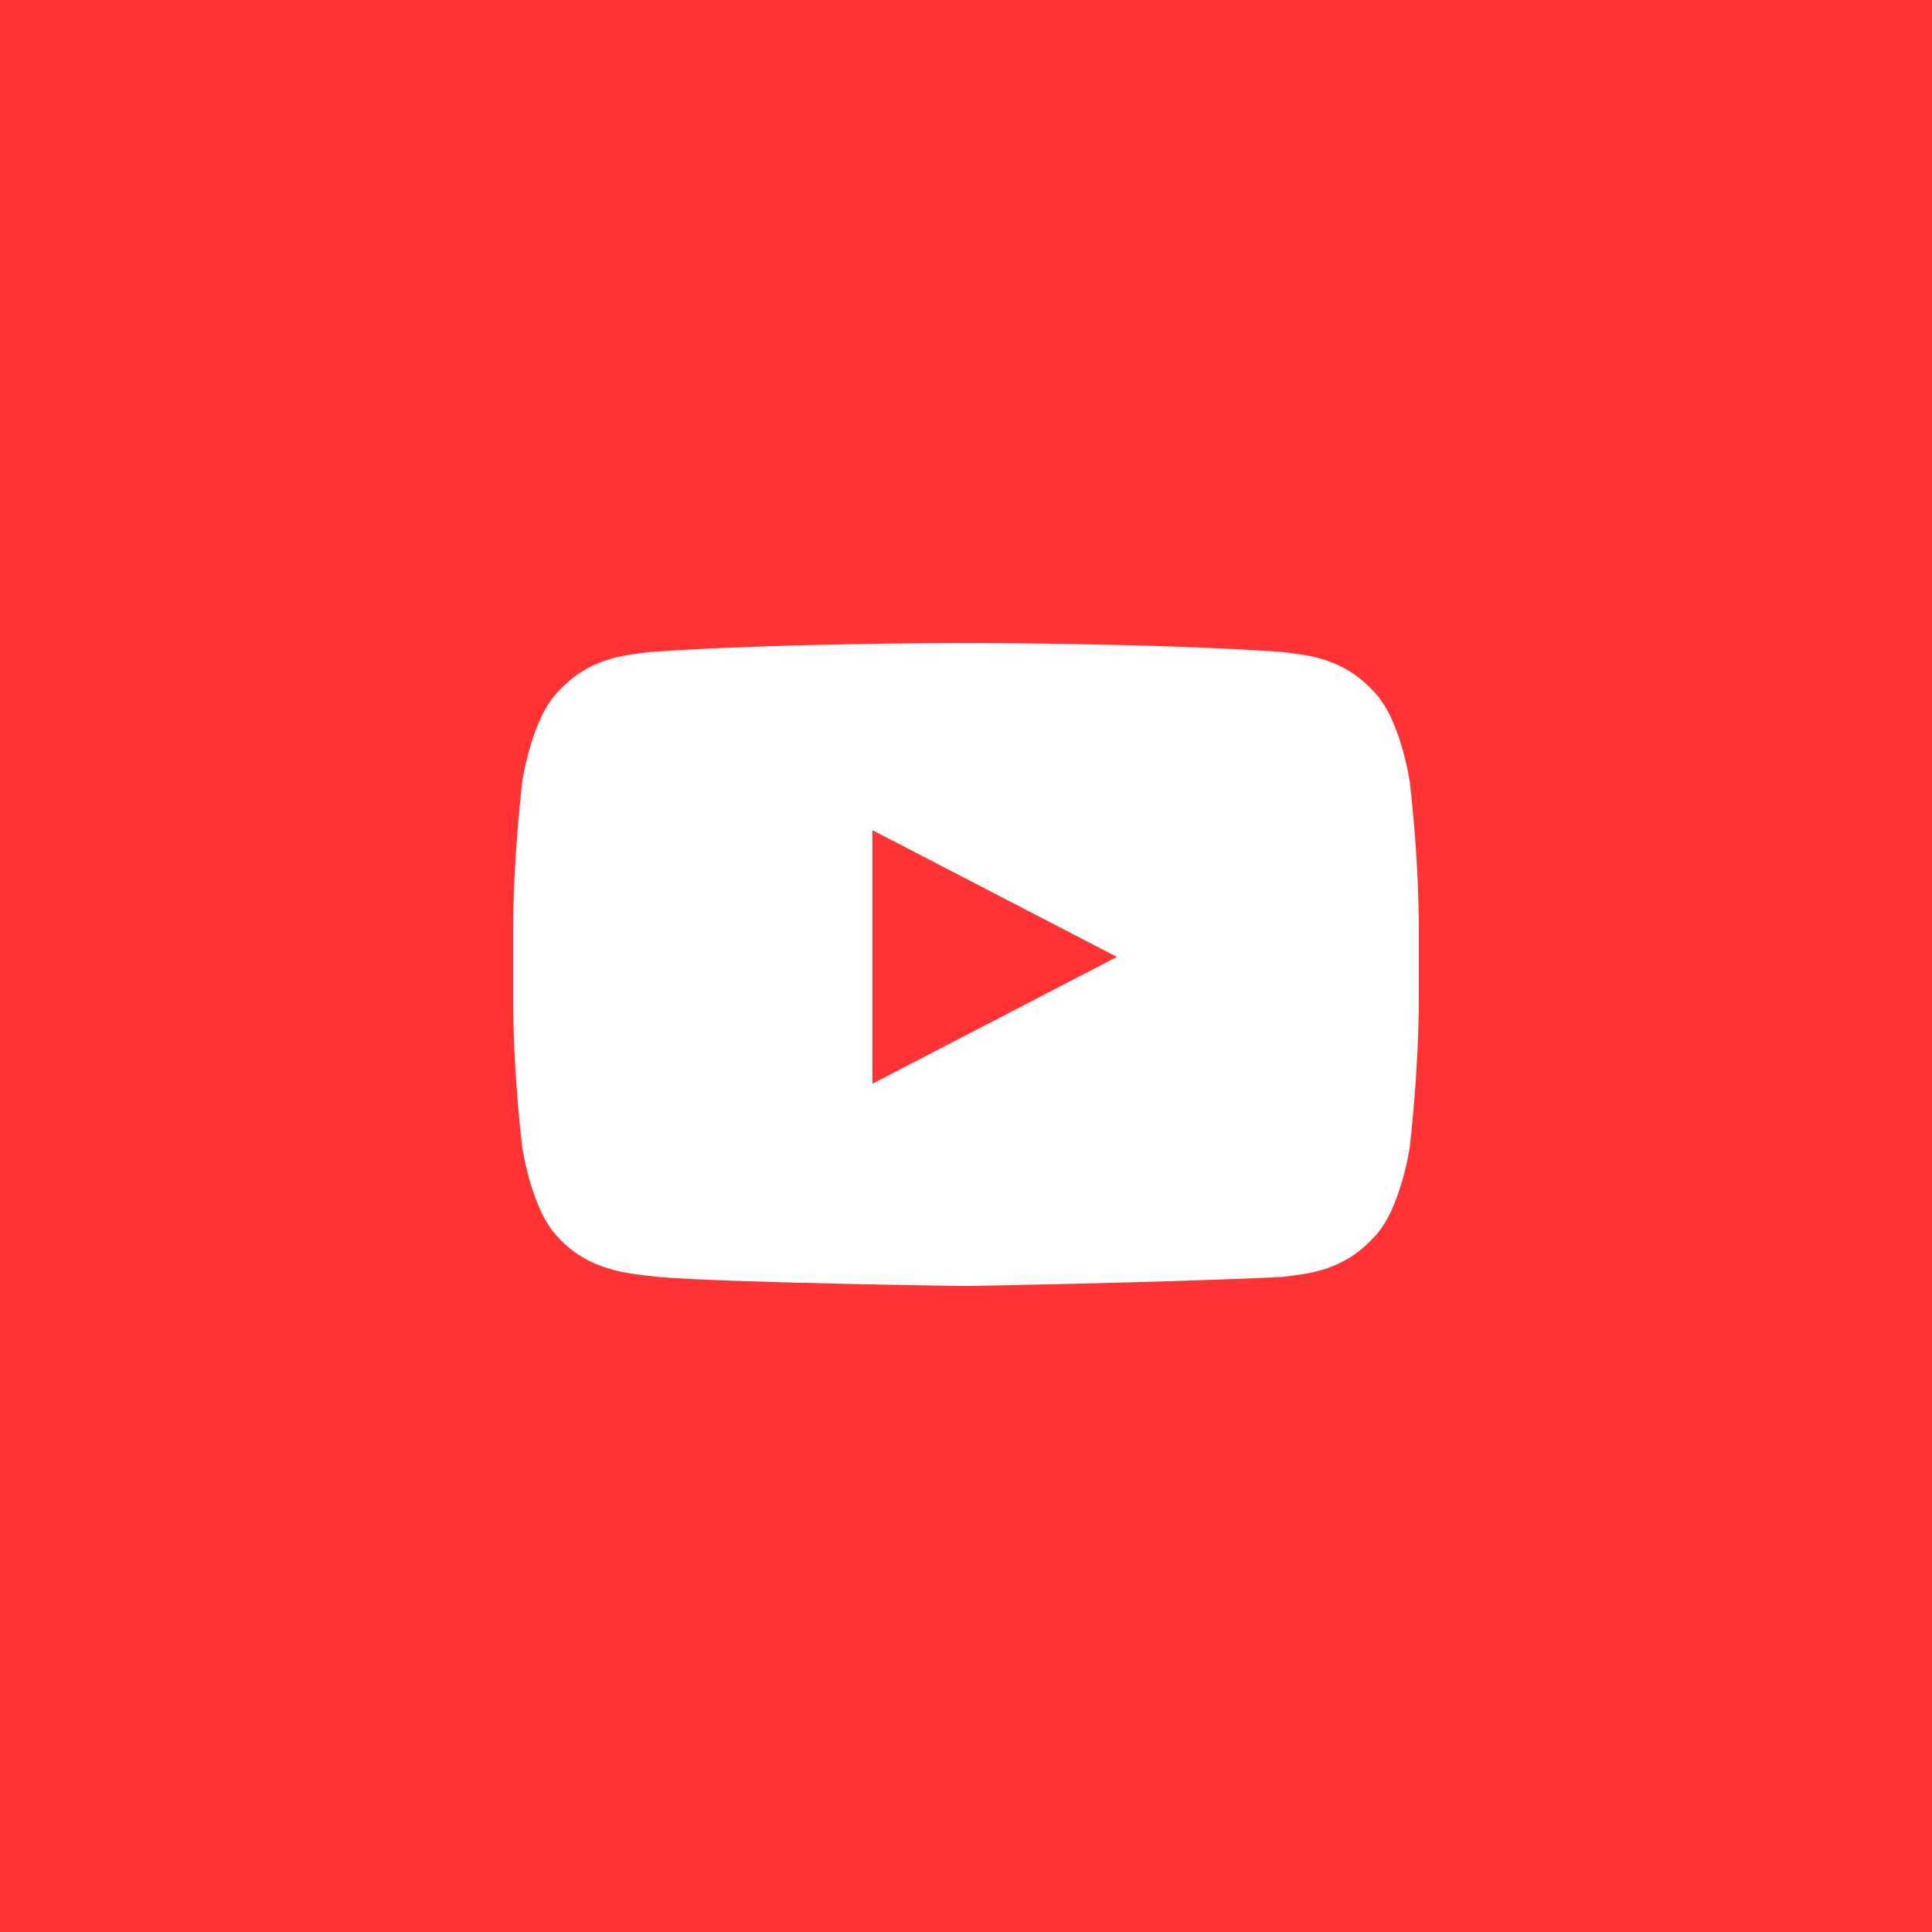 <svg class="social-svg" style="border-radius: 50%; position: absolute; top: 0px; left: 0px; width: 100%; height: 100%; fill-rule: evenodd;" viewBox="0 0 64 64"><g class="social-svg-background" style="transition: fill 170ms ease-in-out 0s; fill: transparent;"><circle cx="32" cy="32" r="31"></circle></g><g class="social-svg-icon" style="transition: fill 170ms ease-in-out 0s; fill: transparent;"><path d="M46.7,26c0,0-0.3-2.1-1.2-3c-1.1-1.2-2.4-1.2-3-1.3C38.3,21.4,32,21.4,32,21.4h0 c0,0-6.3,0-10.5,0.3c-0.6,0.1-1.9,0.1-3,1.3c-0.9,0.9-1.2,3-1.2,3S17,28.4,17,30.9v2.3c0,2.4,0.3,4.9,0.3,4.9s0.3,2.1,1.2,3 c1.1,1.2,2.6,1.2,3.3,1.3c2.4,0.2,10.2,0.3,10.2,0.3s6.3,0,10.5-0.3c0.6-0.1,1.9-0.1,3-1.3c0.9-0.9,1.2-3,1.2-3s0.3-2.4,0.3-4.9 v-2.3C47,28.4,46.7,26,46.7,26z M28.9,35.9l0-8.4l8.1,4.2L28.9,35.9z"></path></g><g class="social-svg-mask" style="transition: fill 170ms ease-in-out 0s; fill: rgb(255, 51, 51);"><path d="M0,0v64h64V0H0z M47,33.1c0,2.4-0.3,4.9-0.3,4.9s-0.3,2.1-1.2,3c-1.1,1.2-2.4,1.2-3,1.3 C38.3,42.5,32,42.6,32,42.6s-7.8-0.1-10.2-0.3c-0.7-0.1-2.2-0.1-3.3-1.3c-0.9-0.9-1.2-3-1.2-3S17,35.6,17,33.1v-2.3 c0-2.4,0.3-4.9,0.3-4.9s0.3-2.1,1.2-3c1.1-1.2,2.4-1.2,3-1.3c4.2-0.3,10.5-0.3,10.5-0.3h0c0,0,6.3,0,10.5,0.3c0.6,0.1,1.9,0.1,3,1.3 c0.9,0.9,1.2,3,1.2,3s0.3,2.4,0.3,4.9V33.1z M28.9,35.9l8.1-4.2l-8.1-4.2L28.9,35.9z"></path></g></svg>